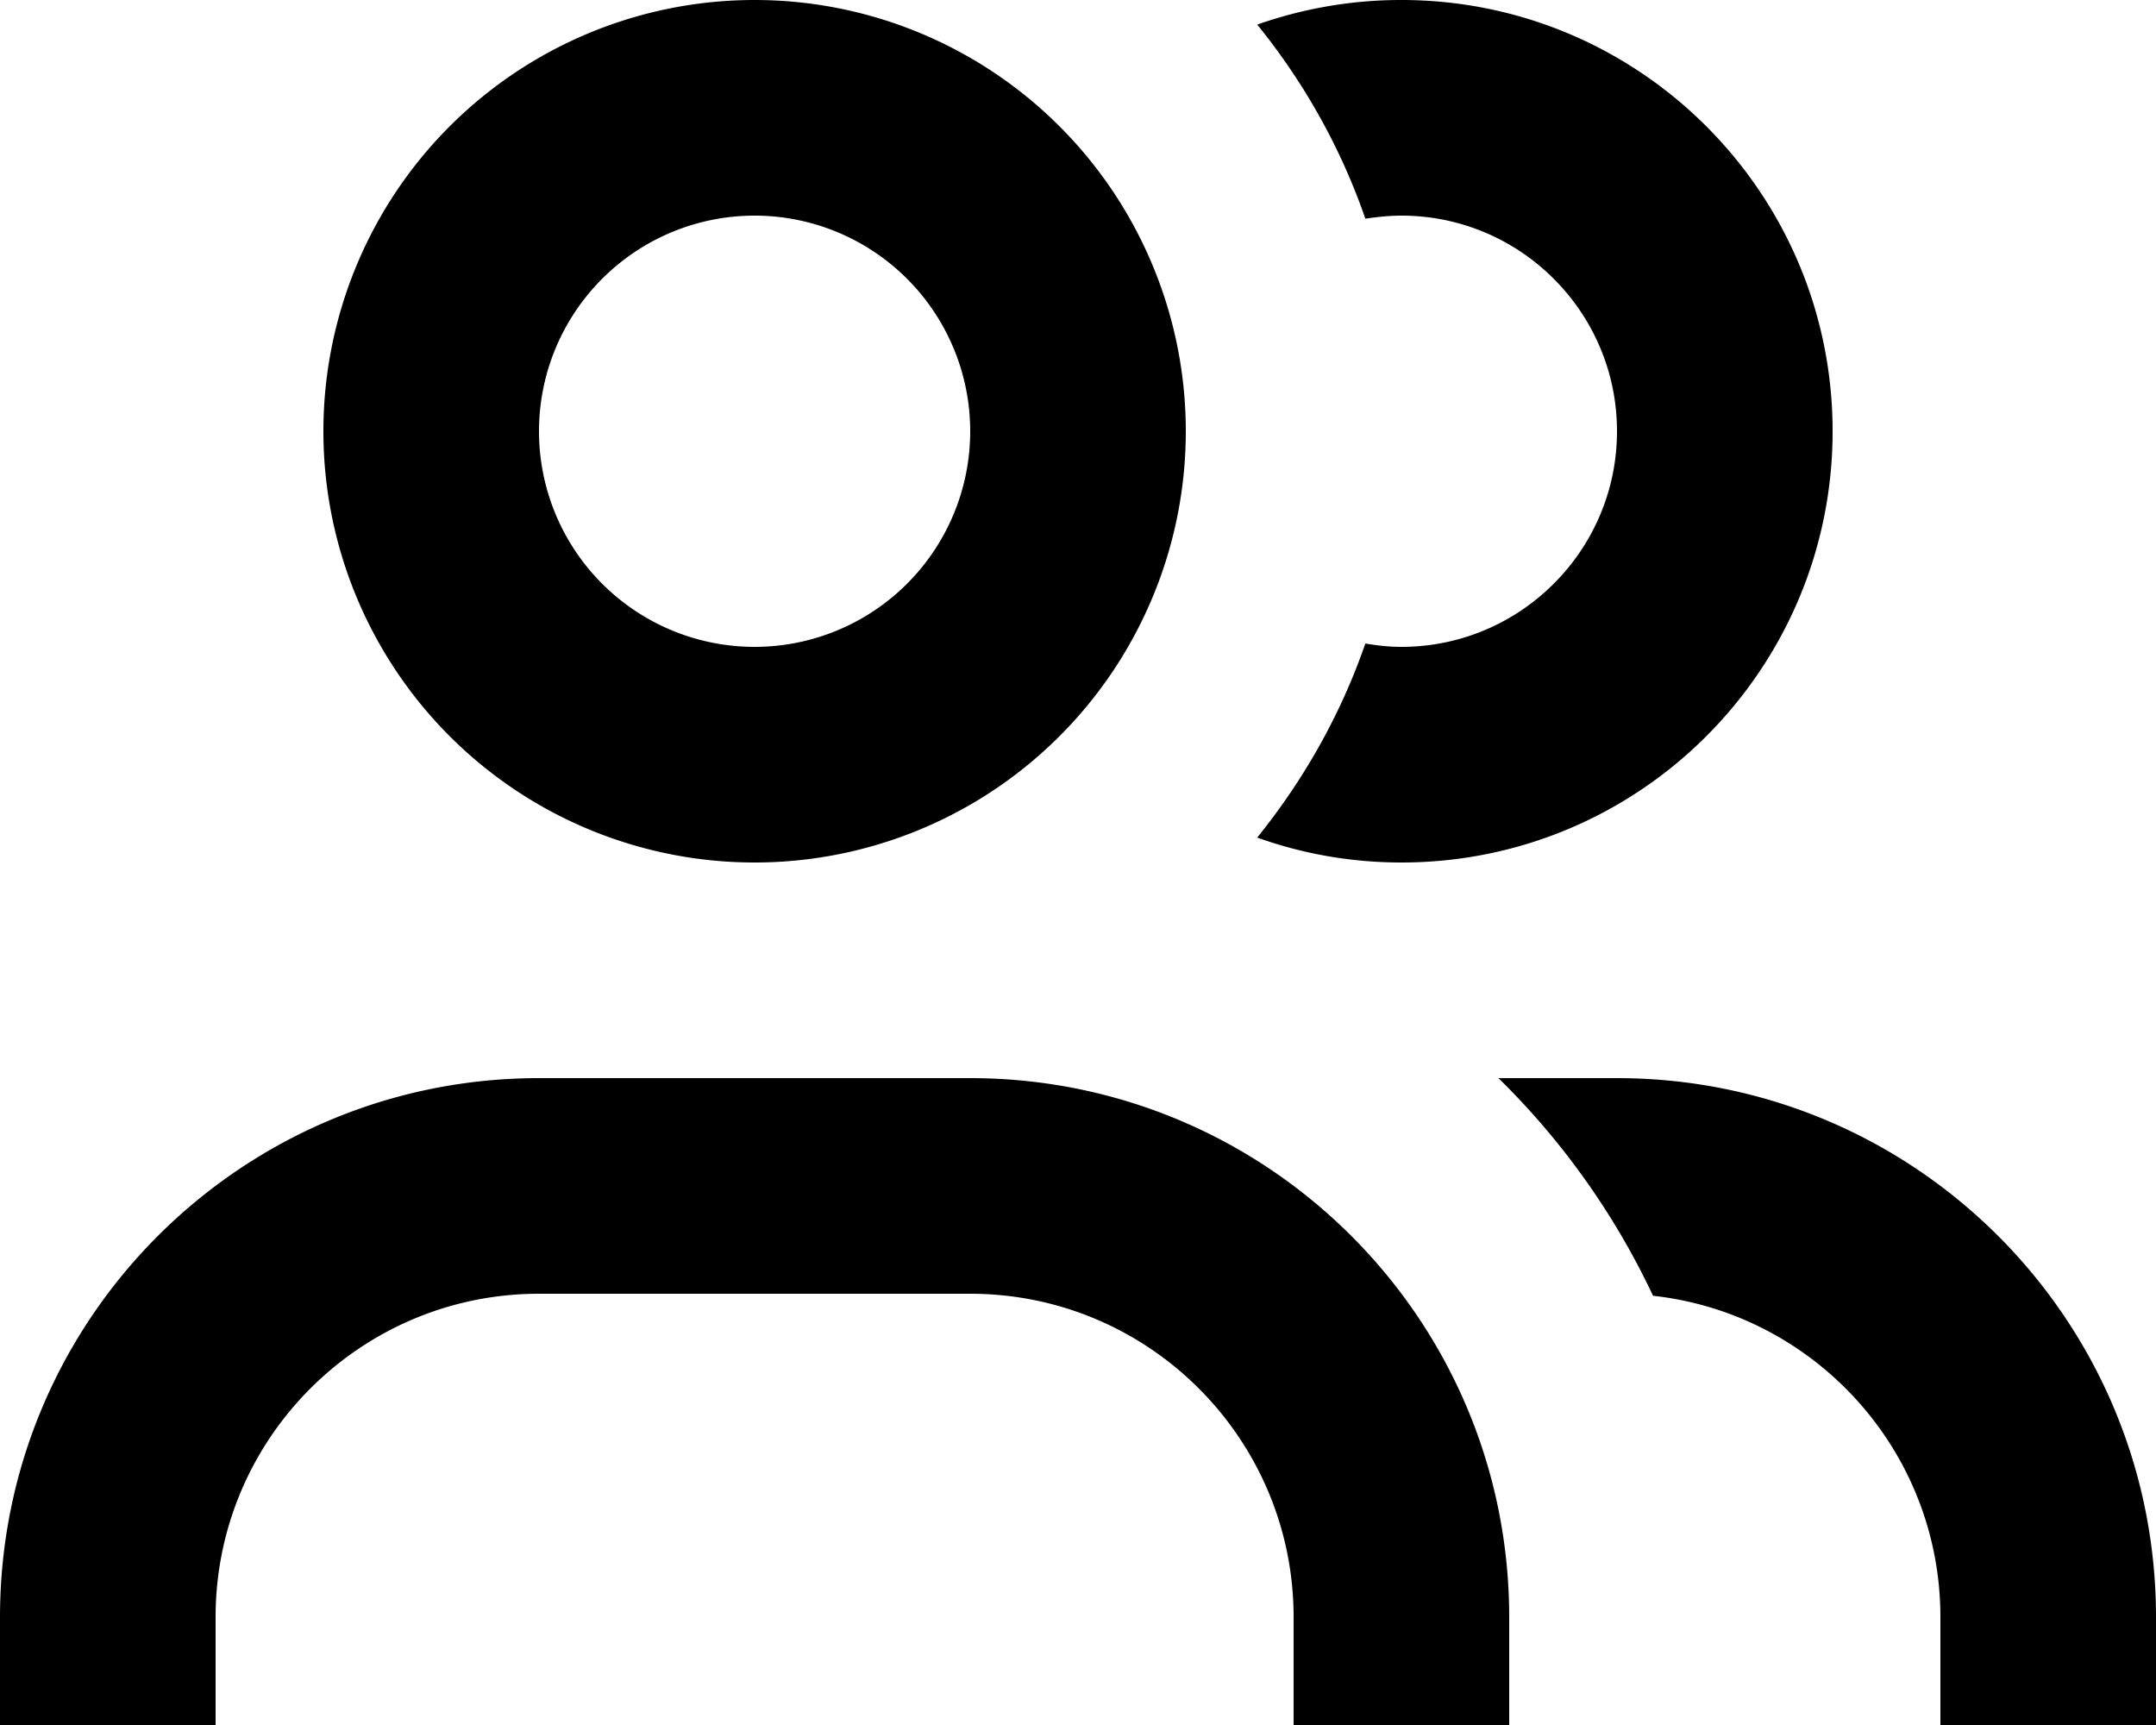 <svg xmlns="http://www.w3.org/2000/svg" viewBox="0 0 640 512"><!--! Font Awesome Pro 7.1.0 by @fontawesome - https://fontawesome.com License - https://fontawesome.com/license (Commercial License) Copyright 2025 Fonticons, Inc. --><path fill="currentColor" d="M288 320c88.4 0 160 71.6 160 160l0 32-64 0 0-32c0-53-43-96-96-96l-128 0c-53 0-96 43-96 96l0 32-64 0 0-32c0-88.4 71.6-160 160-160l128 0zm192 0c88.4 0 160 71.6 160 160l0 32-64 0 0-32c0-49.4-37.3-90.1-85.3-95.4-11.4-24.2-27-46.1-45.9-64.6l35.3 0zM224 256a128 128 0 1 1 0-256 128 128 0 1 1 0 256zM416 0c70.7 0 128 57.3 128 128S486.7 256 416 256c-15 0-29.4-2.6-42.8-7.4 13.8-17.1 24.8-36.5 32.1-57.6 3.5 .6 7 1 10.7 1 35.3 0 64-28.7 64-64s-28.7-64-64-64c-3.6 0-7.2 .4-10.7 .9-7.3-21.1-18.3-40.6-32.1-57.6 13.4-4.7 27.7-7.3 42.7-7.3zM224 64a64 64 0 1 0 0 128 64 64 0 1 0 0-128z"/></svg>